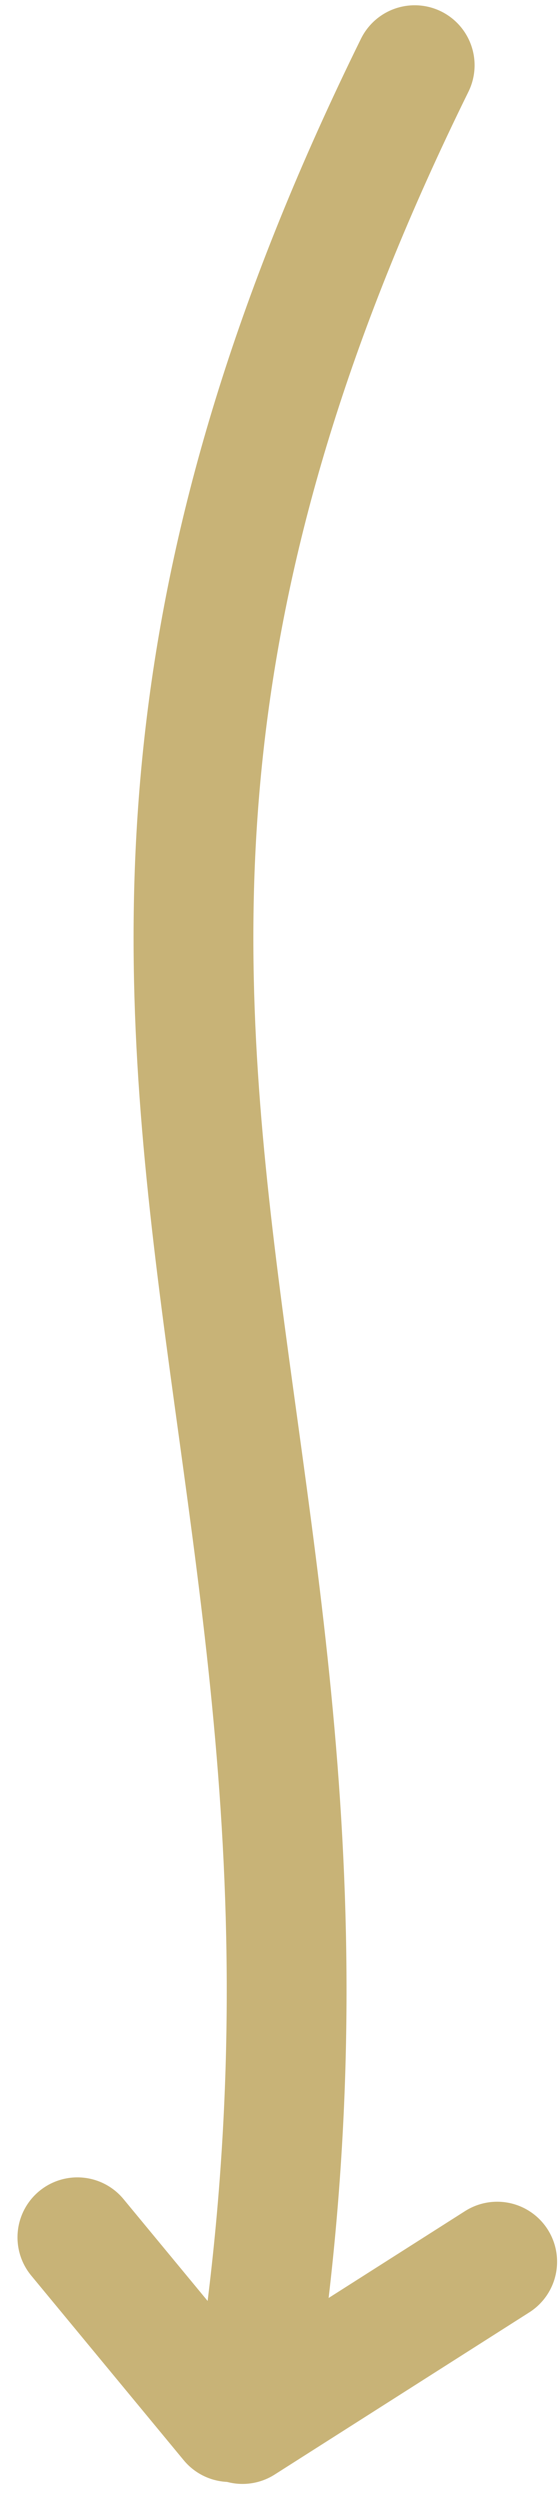 <?xml version="1.0" encoding="UTF-8"?>
<svg width="28px" height="125px" viewBox="0 0 28 125" version="1.1" xmlns="http://www.w3.org/2000/svg" xmlns:xlink="http://www.w3.org/1999/xlink">
    <!-- Generator: Sketch 52.4 (67378) - http://www.bohemiancoding.com/sketch -->
    <title>Group 38</title>
    <desc>Created with Sketch.</desc>
    <g id="All-Pages" stroke="none" stroke-width="1" fill="none" fill-rule="evenodd" stroke-linecap="round">
        <g id="Financials" transform="translate(-772, -1190)" stroke="#C8B377" stroke-width="6">
            <g id="Group-38" transform="translate(775, 1193)">
                <path d="M17.772,0.263 C-6.397,49.286 17.743,68.263 9.596,117.845" id="Path-43"></path>
                <path d="M8.513,118.102 C5.967,115.025 3.422,111.948 0.876,108.871" id="Path-44"></path>
                <path d="M9.147,118.2 C13.4,115.496 17.652,112.793 21.904,110.089" id="Path-45"></path>
            </g>
        </g>
    </g>
</svg>